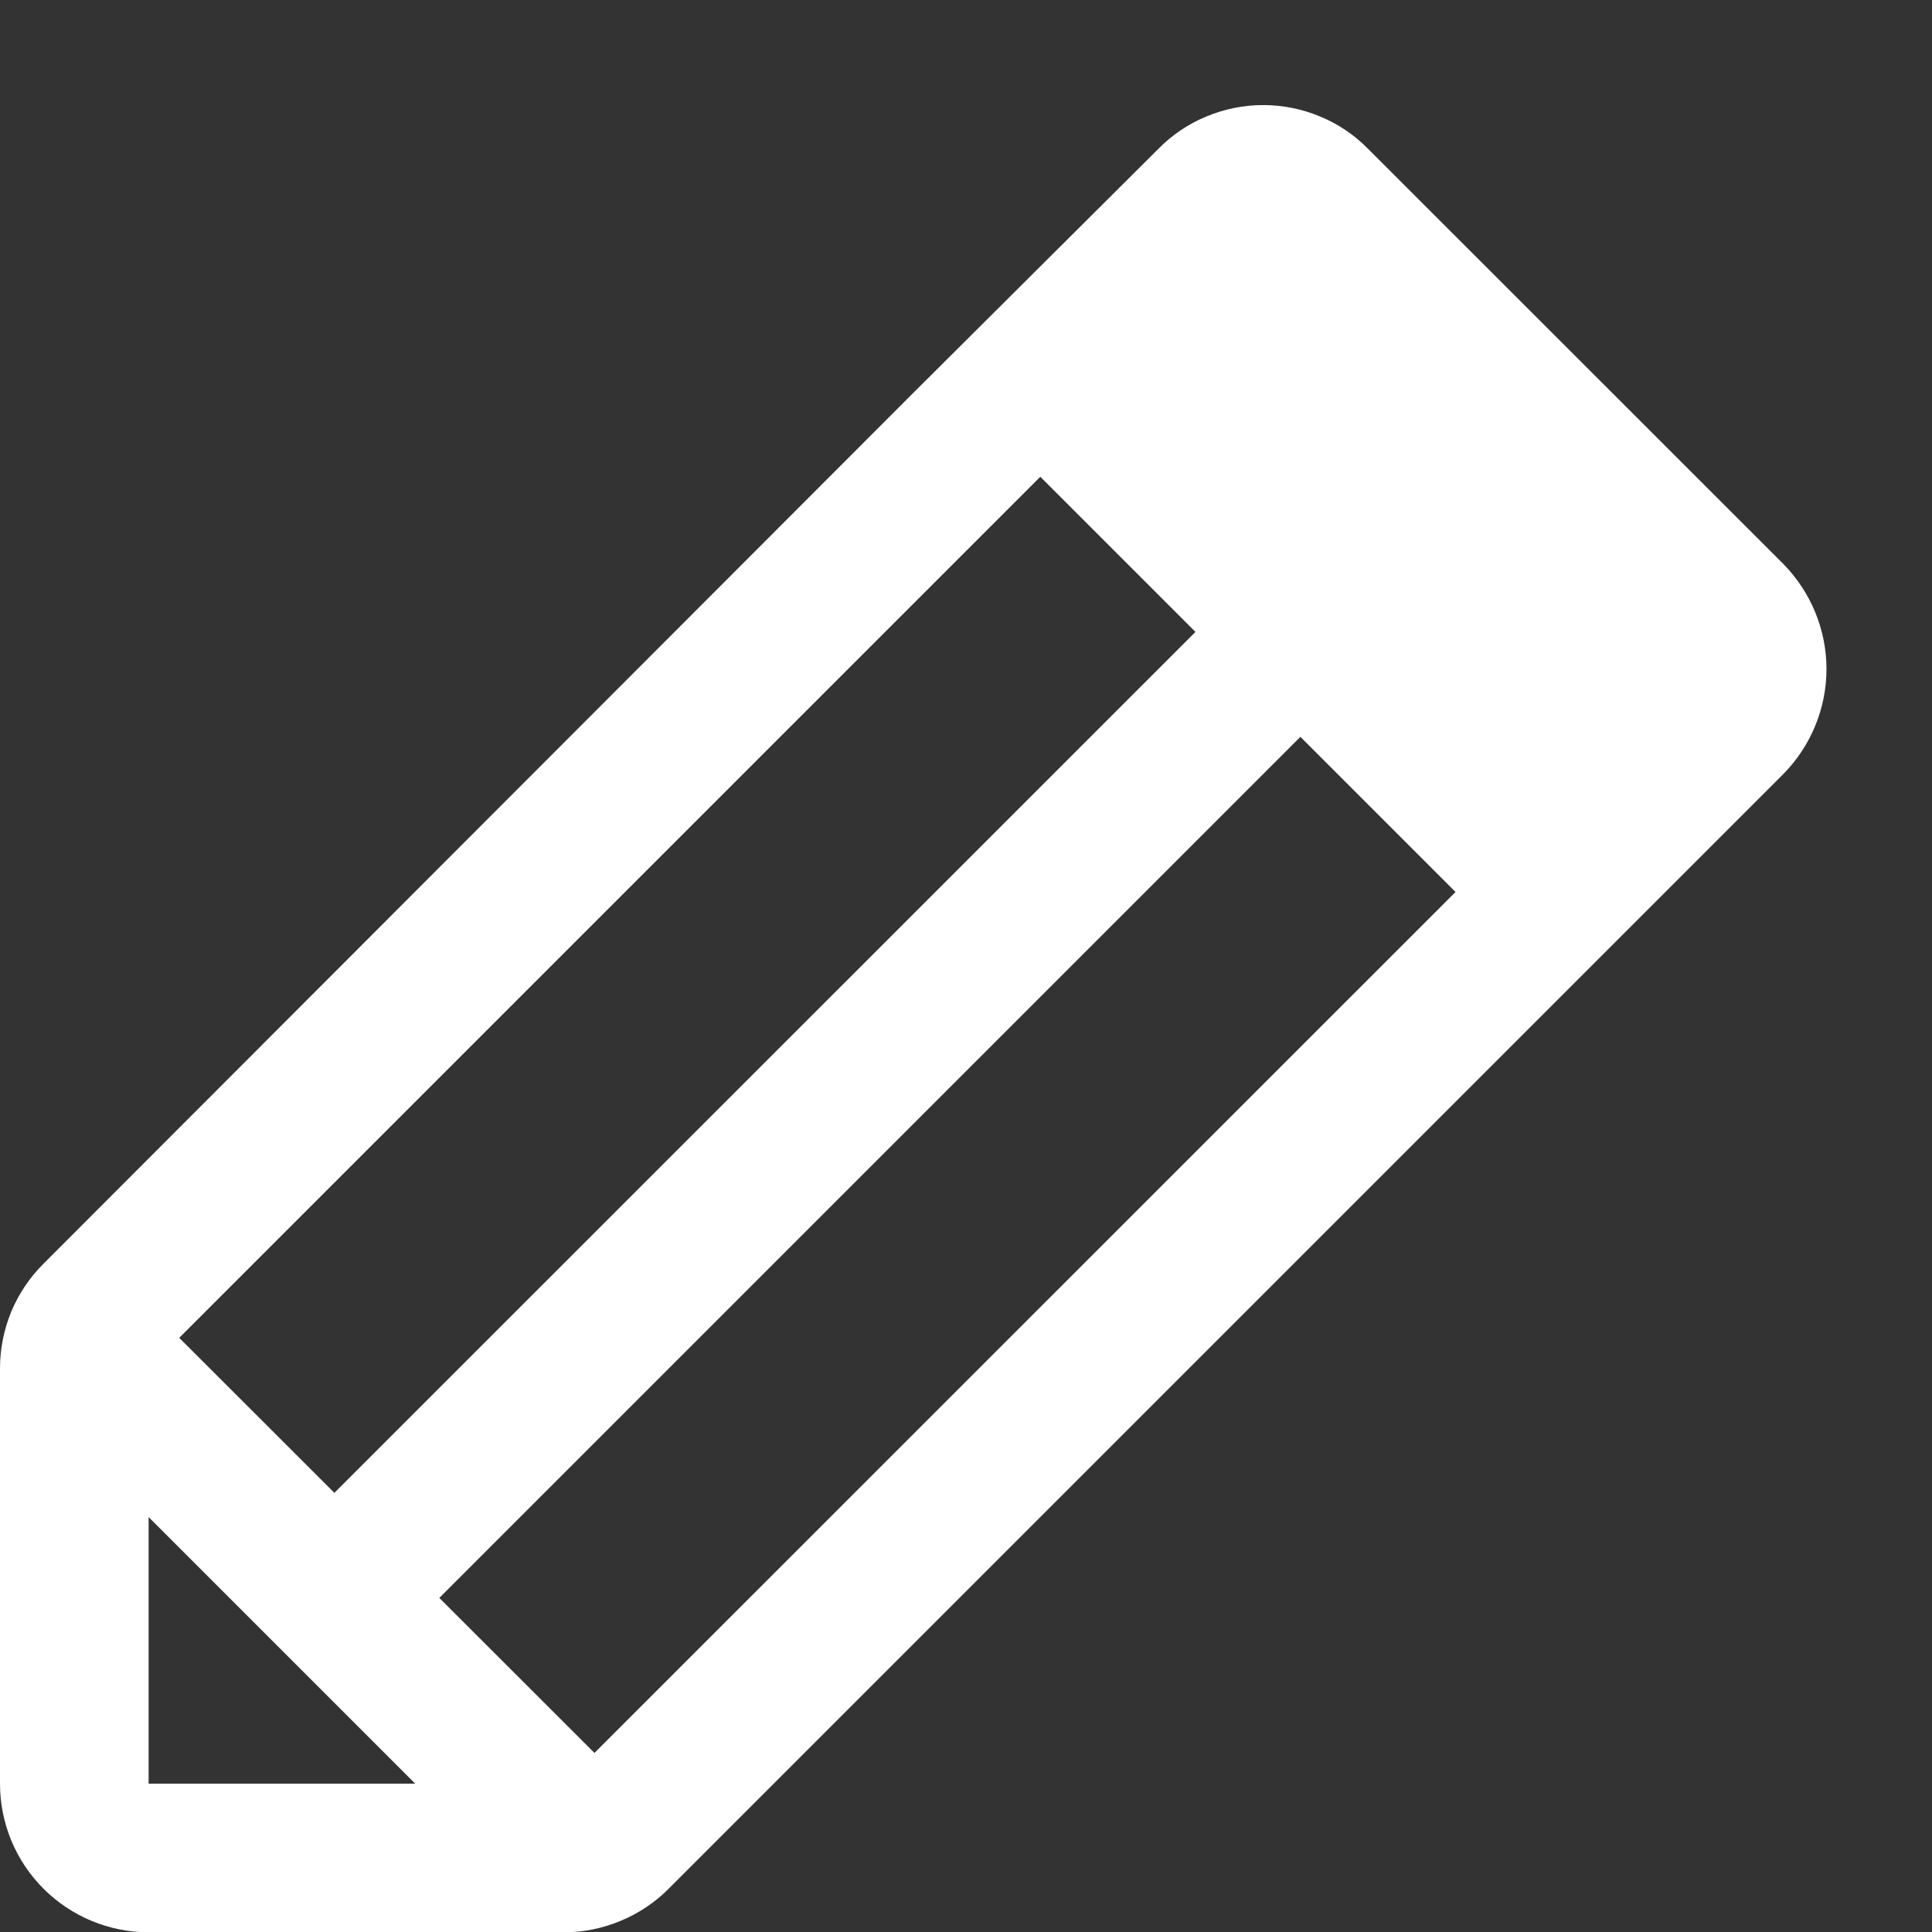 <svg width="13" height="13" viewBox="0 0 13 13" fill="none" xmlns="http://www.w3.org/2000/svg">
<rect x="0" y="0" width="13" height="13" fill="#333333" stroke="none"/>
<path d="M12 3.795L9.206 1.002C9.114 0.908 9.004 0.834 8.883 0.784C8.761 0.733 8.631 0.707 8.5 0.707C8.369 0.707 8.239 0.733 8.117 0.784C7.996 0.834 7.886 0.908 7.794 1.002L6.144 2.645L0.294 8.502C0.201 8.594 0.127 8.704 0.076 8.825C0.026 8.947 -0 9.077 3.94218e-07 9.208V12.002C3.94218e-07 12.267 0.105 12.521 0.293 12.709C0.48 12.896 0.735 13.002 1 13.002H3.794C3.925 13.002 4.055 12.976 4.176 12.925C4.297 12.875 4.408 12.801 4.5 12.708L12 5.208C12.185 5.02 12.29 4.766 12.29 4.502C12.29 4.237 12.185 3.984 12 3.795ZM1.206 9.002L7 3.208L8.044 4.252L2.25 10.045L1.206 9.002ZM1 10.208L2.794 12.002H1V10.208ZM4 11.795L2.956 10.752L8.75 4.958L9.794 6.002L4 11.795Z" fill="#FFFFFF"/>
</svg>
